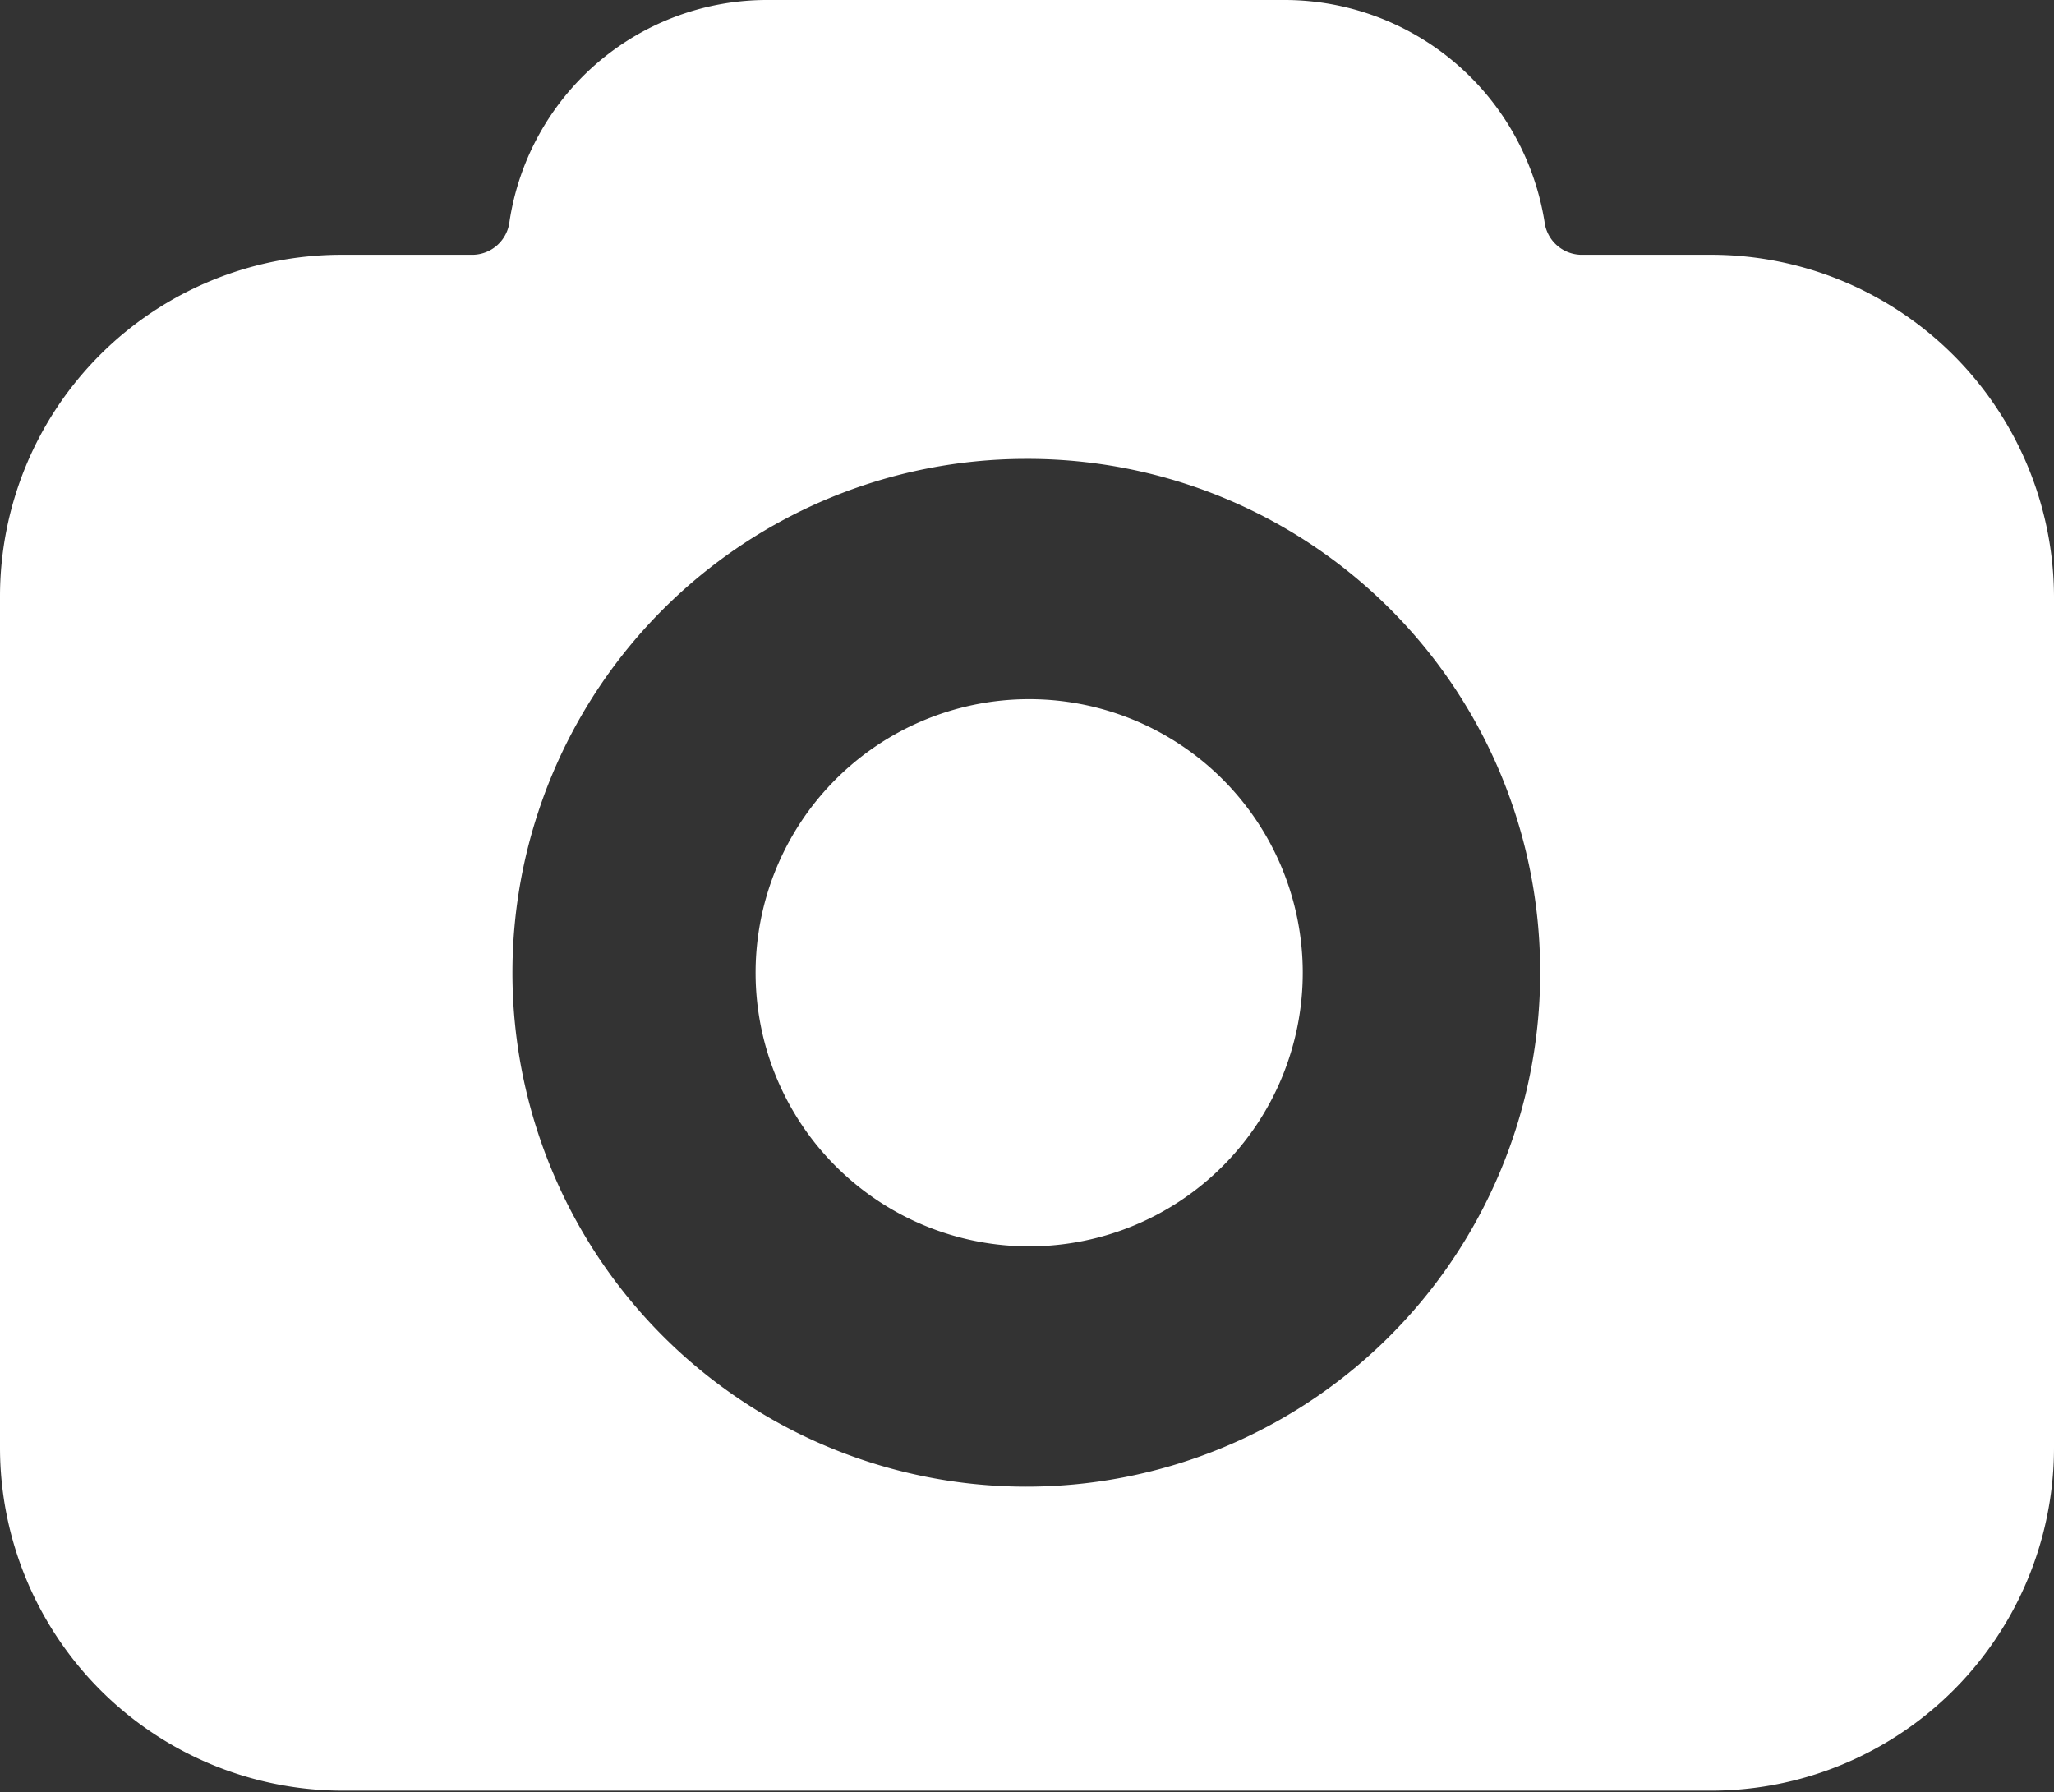 <svg xmlns="http://www.w3.org/2000/svg" viewBox="0 0 14.19 12.38"><rect x="0" y="0" width="14.19" height="12.38" fill="#333333" stroke="none"/><defs><style>.cls-1,.cls-2{fill:#fff;}.cls-2{fill-rule:evenodd;}</style></defs><title>camera</title><g id="Capa_2" data-name="Capa 2"><g id="Capa_1-2" data-name="Capa 1"><path class="cls-1" d="M9,6.72A1.89,1.89,0,1,1,7.09,4.83,1.89,1.89,0,0,1,9,6.72Z"/><path class="cls-2" d="M10.92,1.76a.26.26,0,0,1-.25-.23A1.82,1.82,0,0,0,8.88,0H5.31A1.8,1.8,0,0,0,3.52,1.53a.26.26,0,0,1-.25.23H2.36A2.36,2.36,0,0,0,0,4.12V10a2.37,2.37,0,0,0,2.36,2.37h9.46A2.37,2.37,0,0,0,14.19,10V4.12a2.37,2.37,0,0,0-2.37-2.36Zm-.28,5A3.55,3.55,0,1,1,7.09,3.17,3.54,3.54,0,0,1,10.64,6.72Z"/></g></g></svg>